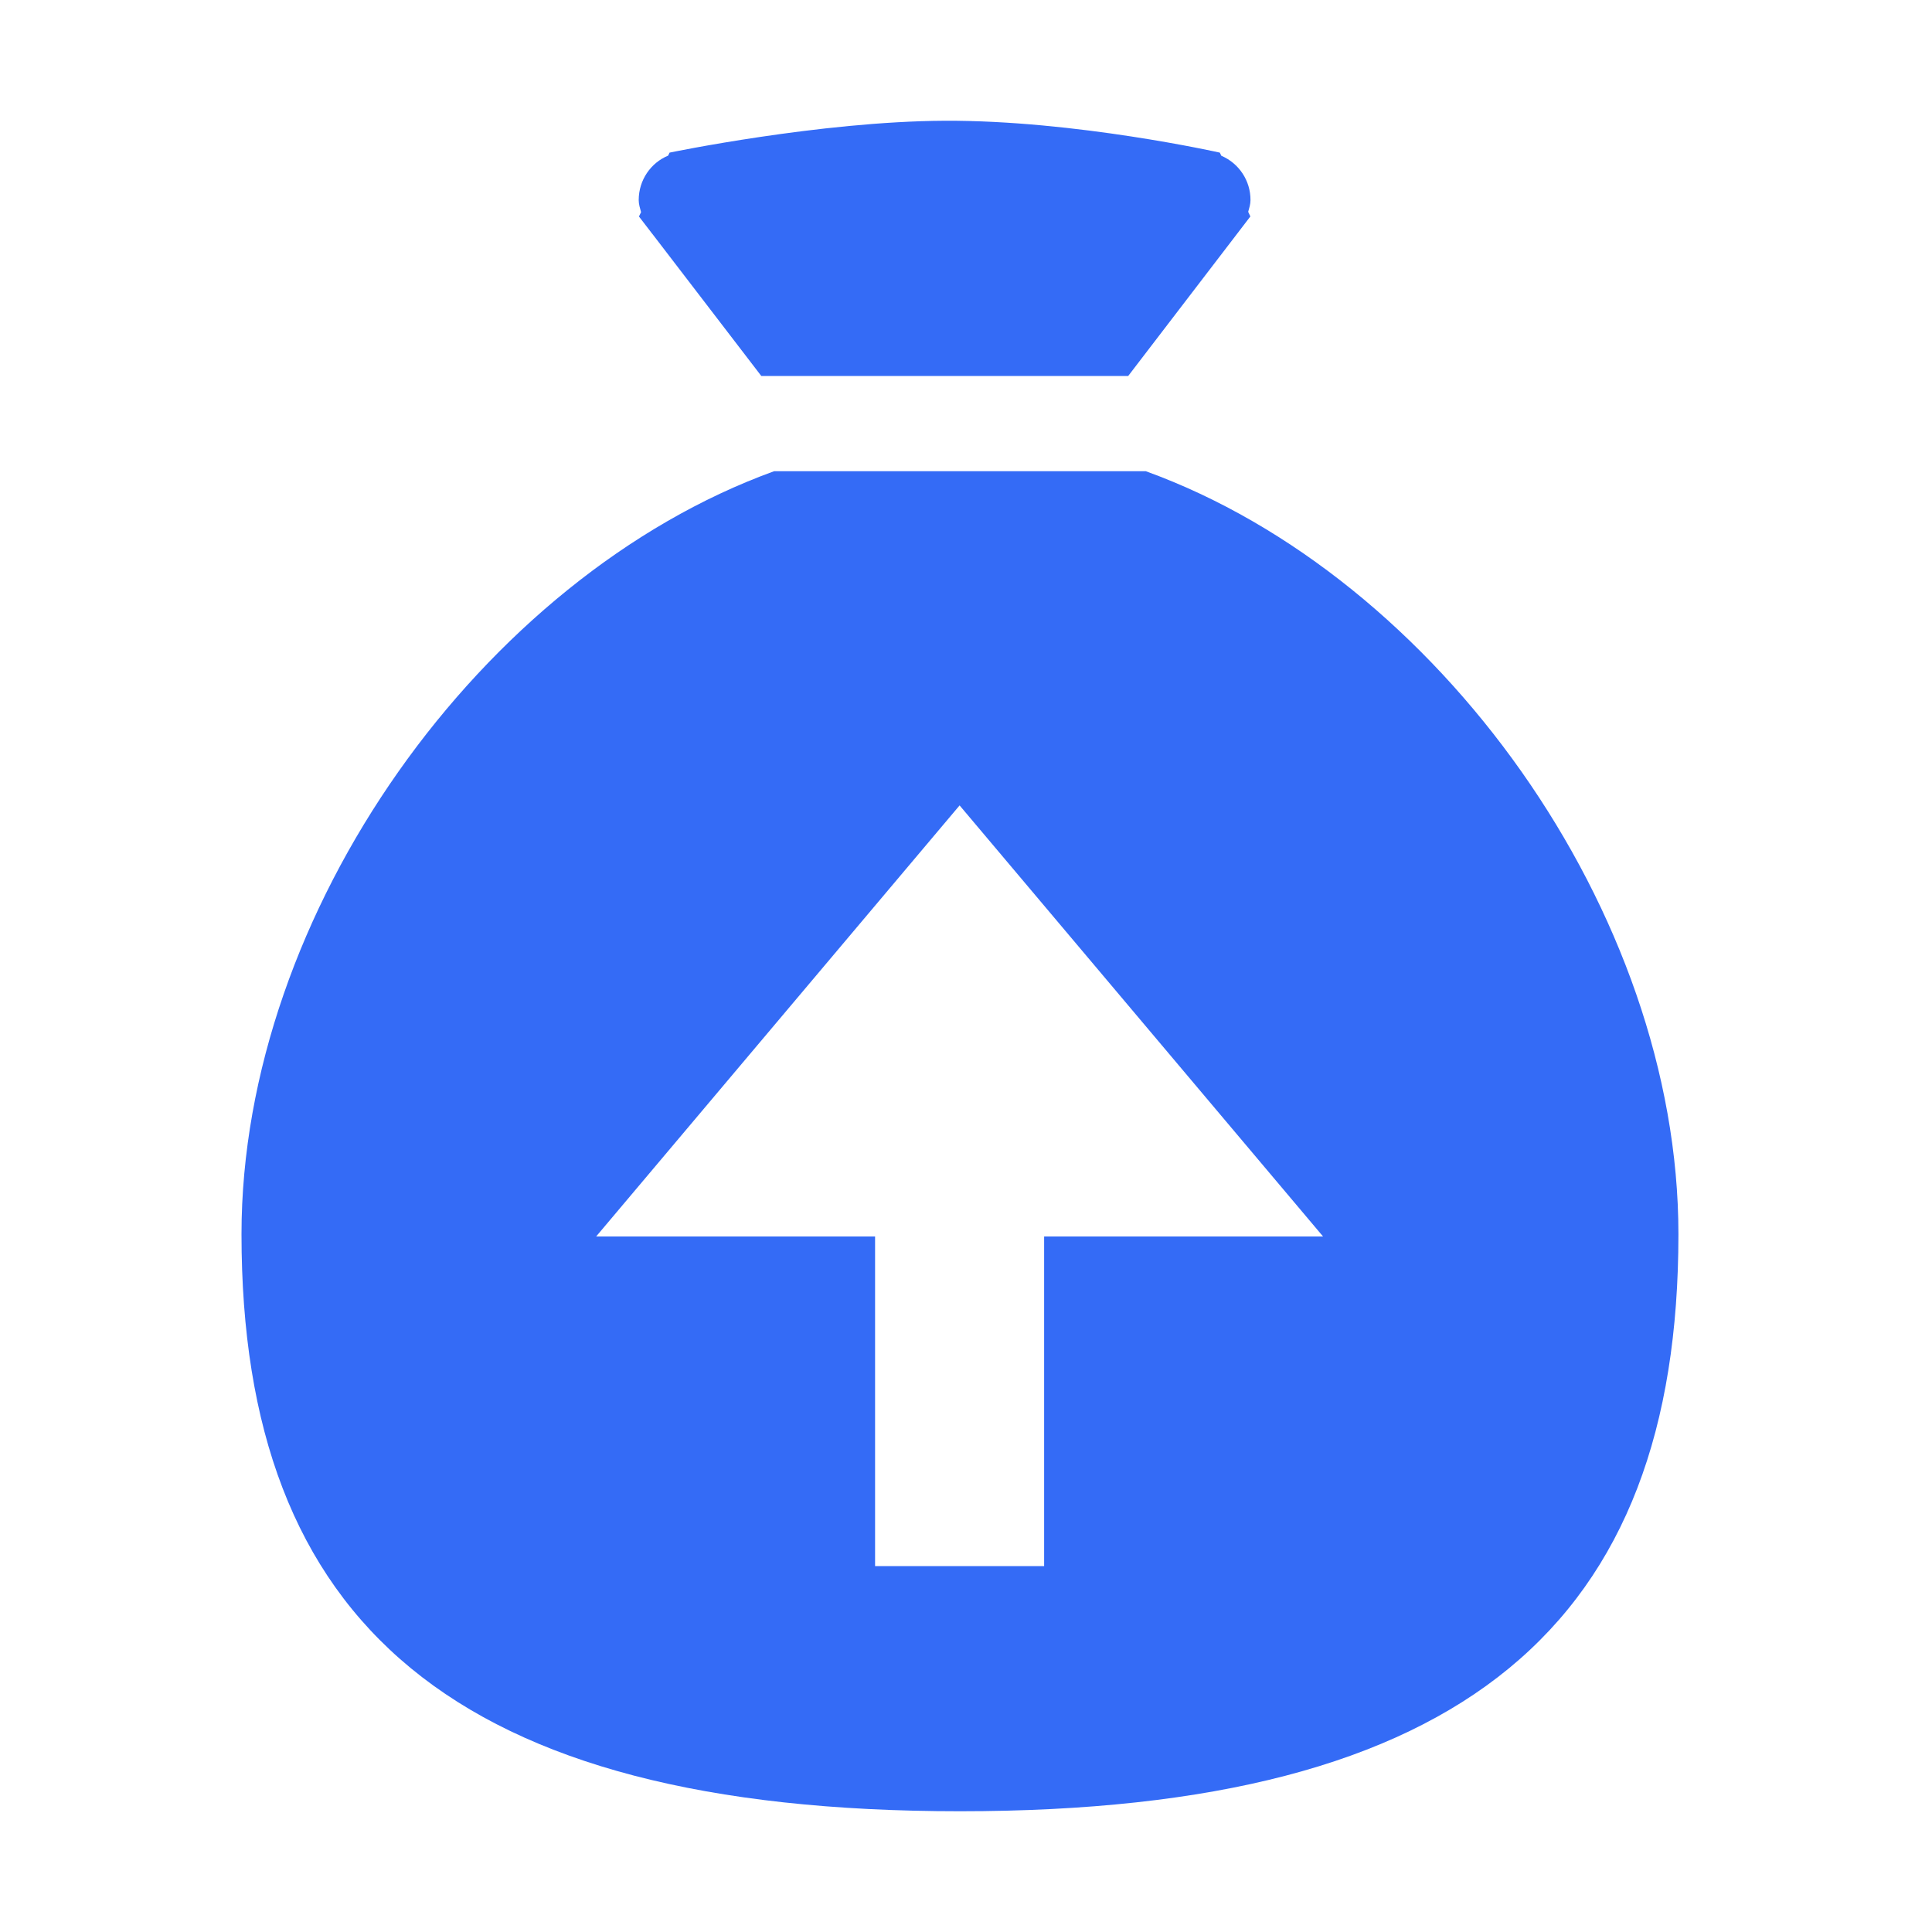<!--?xml version="1.0" encoding="UTF-8"?-->
<svg width="32px" height="32px" viewBox="0 0 32 32" version="1.1" xmlns="http://www.w3.org/2000/svg" xmlns:xlink="http://www.w3.org/1999/xlink">
    <title>967.项目支出预算</title>
    <g id="967.项目支出预算" stroke="none" stroke-width="1" fill="none" fill-rule="evenodd">
        <g id="编组" transform="translate(4, 2)" fill="#000000" fill-rule="nonzero">
            <path d="M14.979,5.805 C19.813,7.557 23.8,13.115 23.8,18.442 C23.8,24.871 20.283,28 11.9,28 C3.517,28 0,24.871 0,18.442 C0,13.115 3.987,7.557 8.821,5.805 L14.979,5.805 Z M11.894,11.34 L5.874,18.48 L10.494,18.48 L10.494,23.94 L13.294,23.94 L13.294,18.48 L17.914,18.48 L11.894,11.34 Z M16.204,0.528 L16.229,0.58 C16.523,0.705 16.714,0.995 16.712,1.315 C16.712,1.385 16.691,1.445 16.674,1.509 L16.71,1.585 L16.498,1.862 L16.485,1.879 L14.686,4.228 L8.61,4.228 L6.812,1.883 C6.798,1.869 6.79,1.854 6.777,1.838 L6.583,1.586 L6.618,1.514 C6.601,1.448 6.579,1.385 6.579,1.315 C6.579,0.979 6.782,0.695 7.066,0.578 L7.09,0.528 C7.09,0.528 9.579,0.01 11.647,0 C13.811,-0.01 16.204,0.528 16.204,0.528 Z" id="形状" fill="#346bf6"></path>
        </g>
    </g>
</svg>